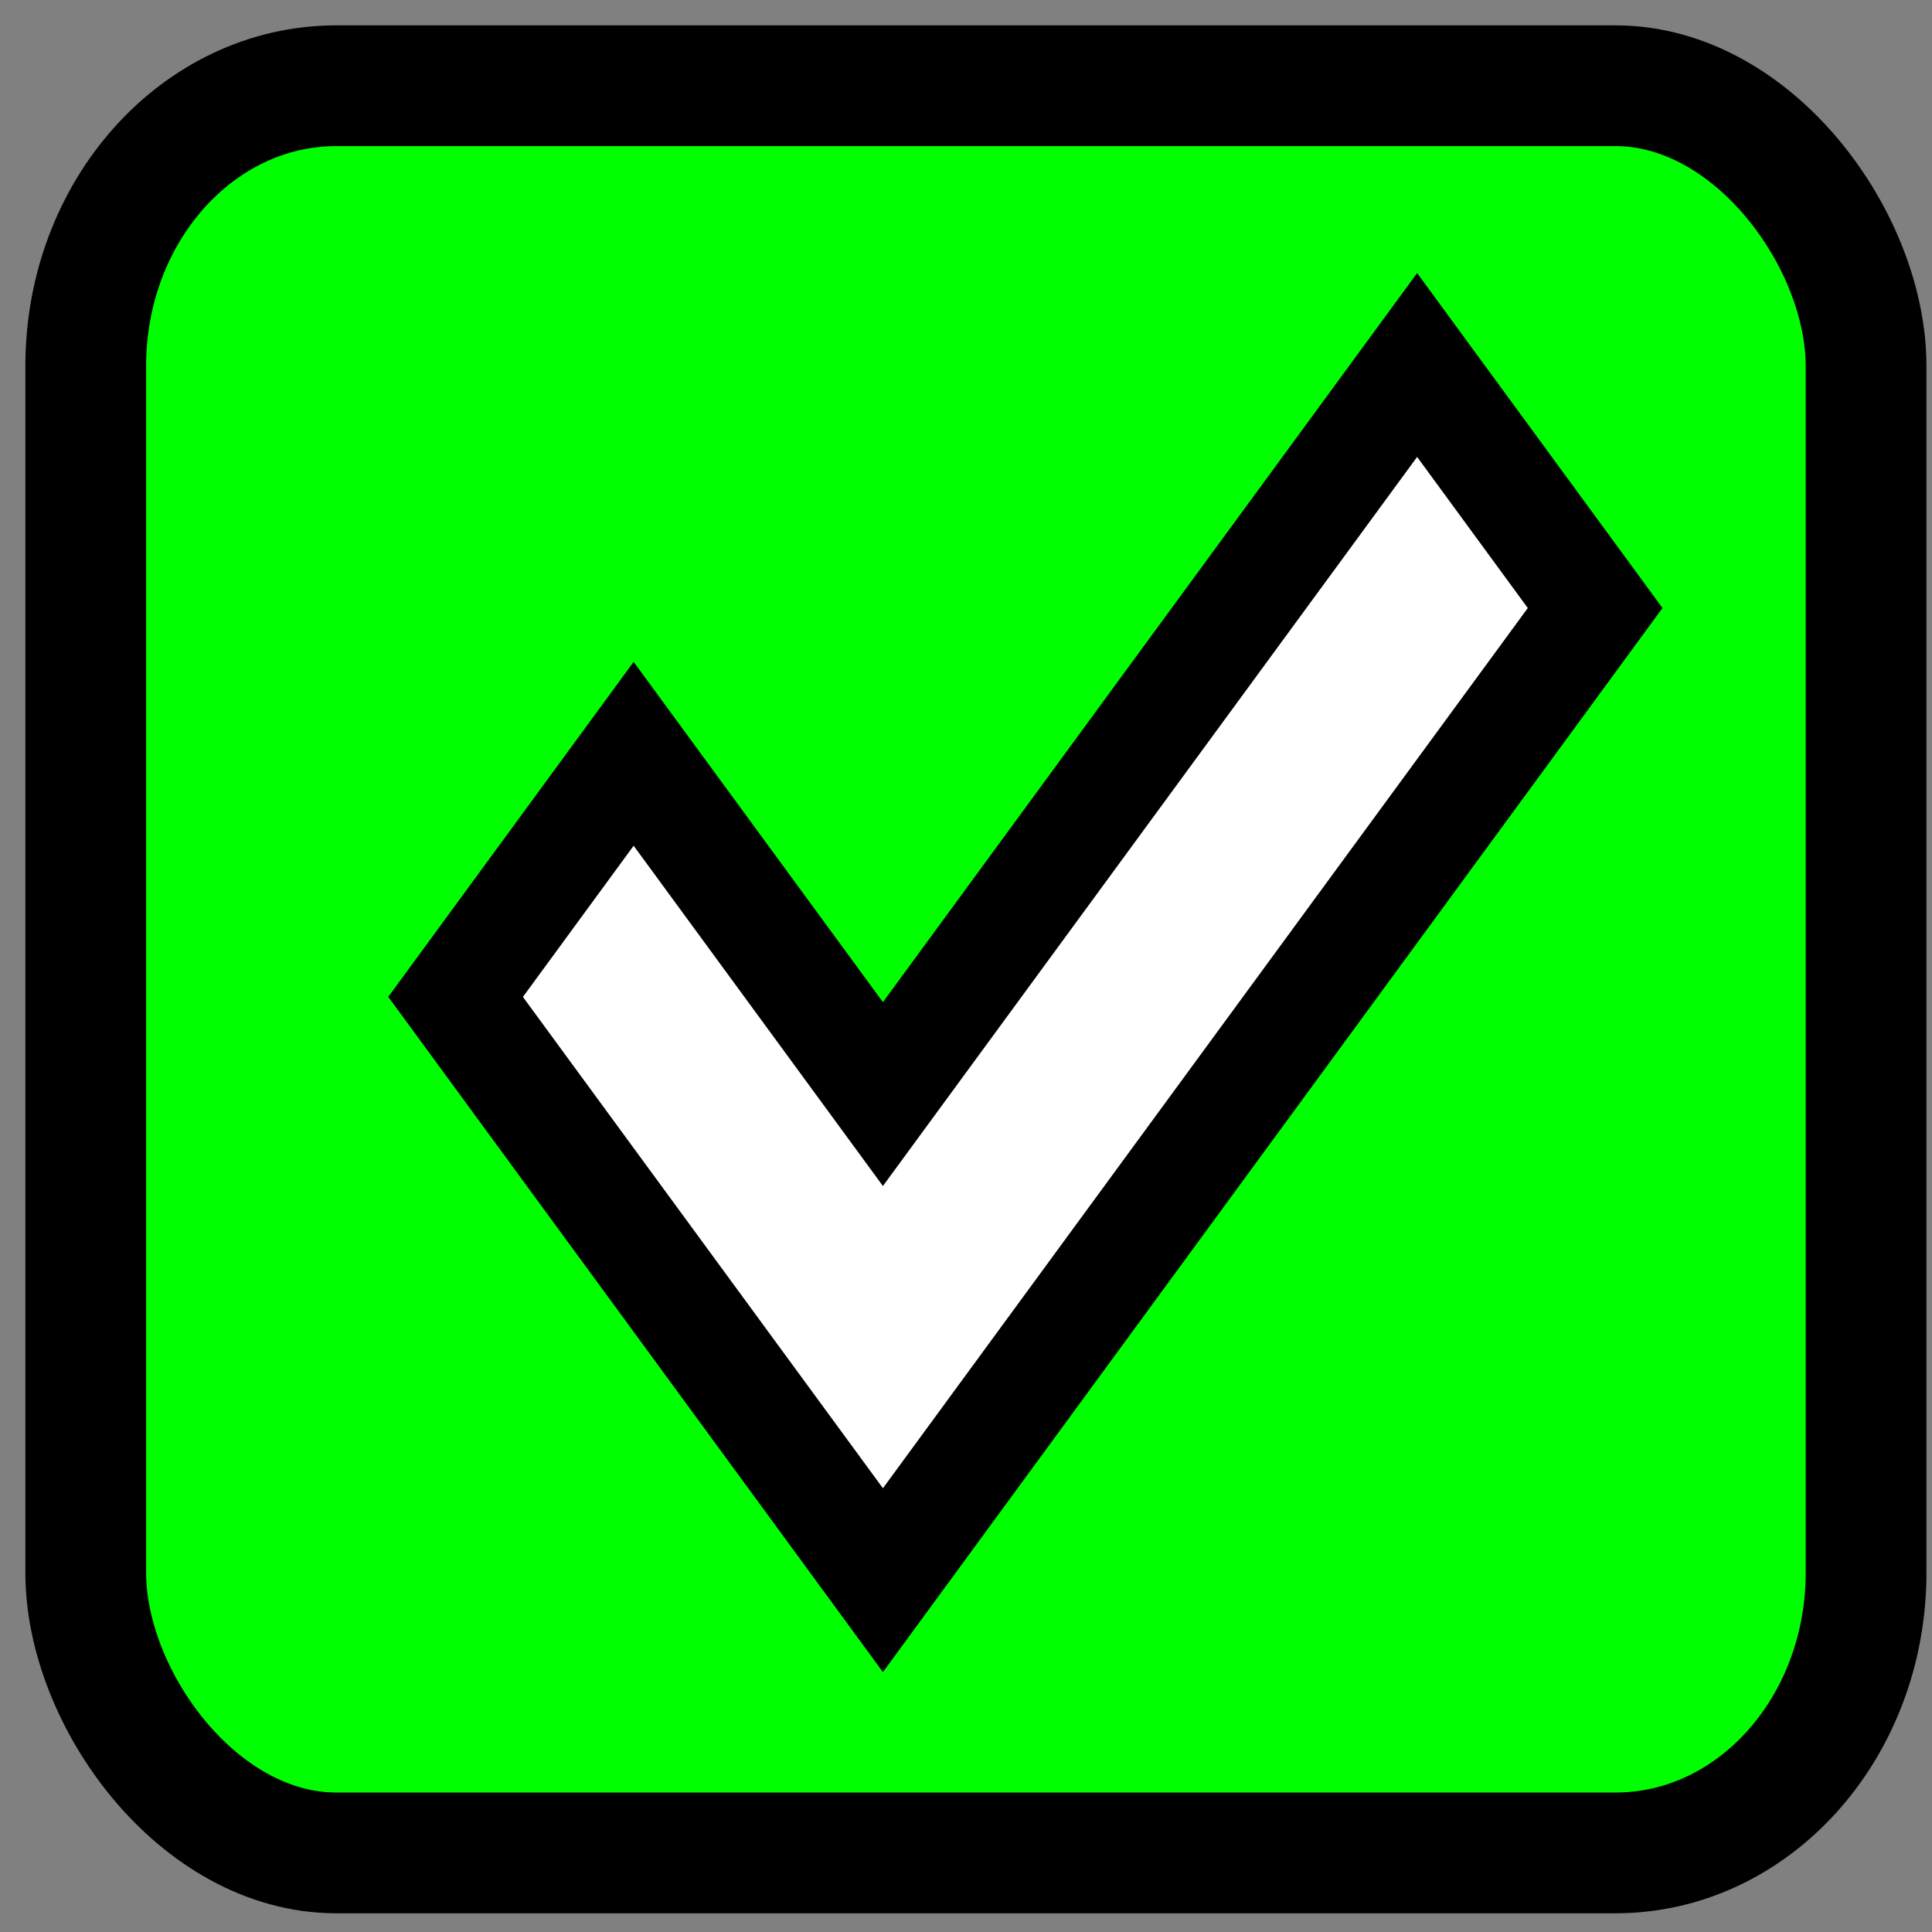 <?xml version="1.0" encoding="UTF-8" standalone="no"?>
<!-- Generated by IcoMoon.io -->

<svg
   xmlns:dc="http://purl.org/dc/elements/1.1/"
   xmlns:cc="http://creativecommons.org/ns#"
   xmlns:rdf="http://www.w3.org/1999/02/22-rdf-syntax-ns#"
   xmlns:svg="http://www.w3.org/2000/svg"
   xmlns="http://www.w3.org/2000/svg"
   xmlns:sodipodi="http://sodipodi.sourceforge.net/DTD/sodipodi-0.dtd"
   xmlns:inkscape="http://www.inkscape.org/namespaces/inkscape"
   version="1.1"
   width="32"
   height="32"
   viewBox="0 0 32 32"
   id="svg9572"
   inkscape:version="0.91 r13725"
   sodipodi:docname="finished.svg">
  <rect x="0" y="0" width="32" height="32" fill="#808080" stroke="none"/>
  <defs
     id="defs9580" />
  <sodipodi:namedview
     pagecolor="#ffffff"
     bordercolor="#666666"
     borderopacity="1"
     objecttolerance="10"
     gridtolerance="10"
     guidetolerance="10"
     inkscape:pageopacity="0"
     inkscape:pageshadow="2"
     inkscape:window-width="1000"
     inkscape:window-height="642"
     id="namedview9578"
     showgrid="false"
     inkscape:zoom="9.15625"
     inkscape:cx="16"
     inkscape:cy="16"
     inkscape:window-x="2031"
     inkscape:window-y="31"
     inkscape:window-maximized="0"
     inkscape:current-layer="svg9572"
     showguides="false" />
  <rect
     style="fill:#00ff00;stroke:#000000;stroke-width:2;stroke-miterlimit:4;stroke-opacity:1;stroke-dasharray:none"
     id="rect3037"
     width="29.488"
     height="29.27"
     x="1.42"
     y="1.42"
     ry="4.642"
     rx="4.15" />
  <g
     id="g9574" />
  <path
     style="fill:#000000"
     d="M 14.624,27.695 6.431,16.511 10.495,10.963 14.624,16.599 23.472,4.523 27.536,10.071 14.624,27.695 Z"
     id="path4137" />
  <path
     style="fill:#ffffff"
     d="M 8.661,16.512 14.624,24.65 25.305,10.071 23.472,7.568 14.624,19.644 10.495,14.008 8.662,16.511 Z"
     id="path9576" />
</svg>
